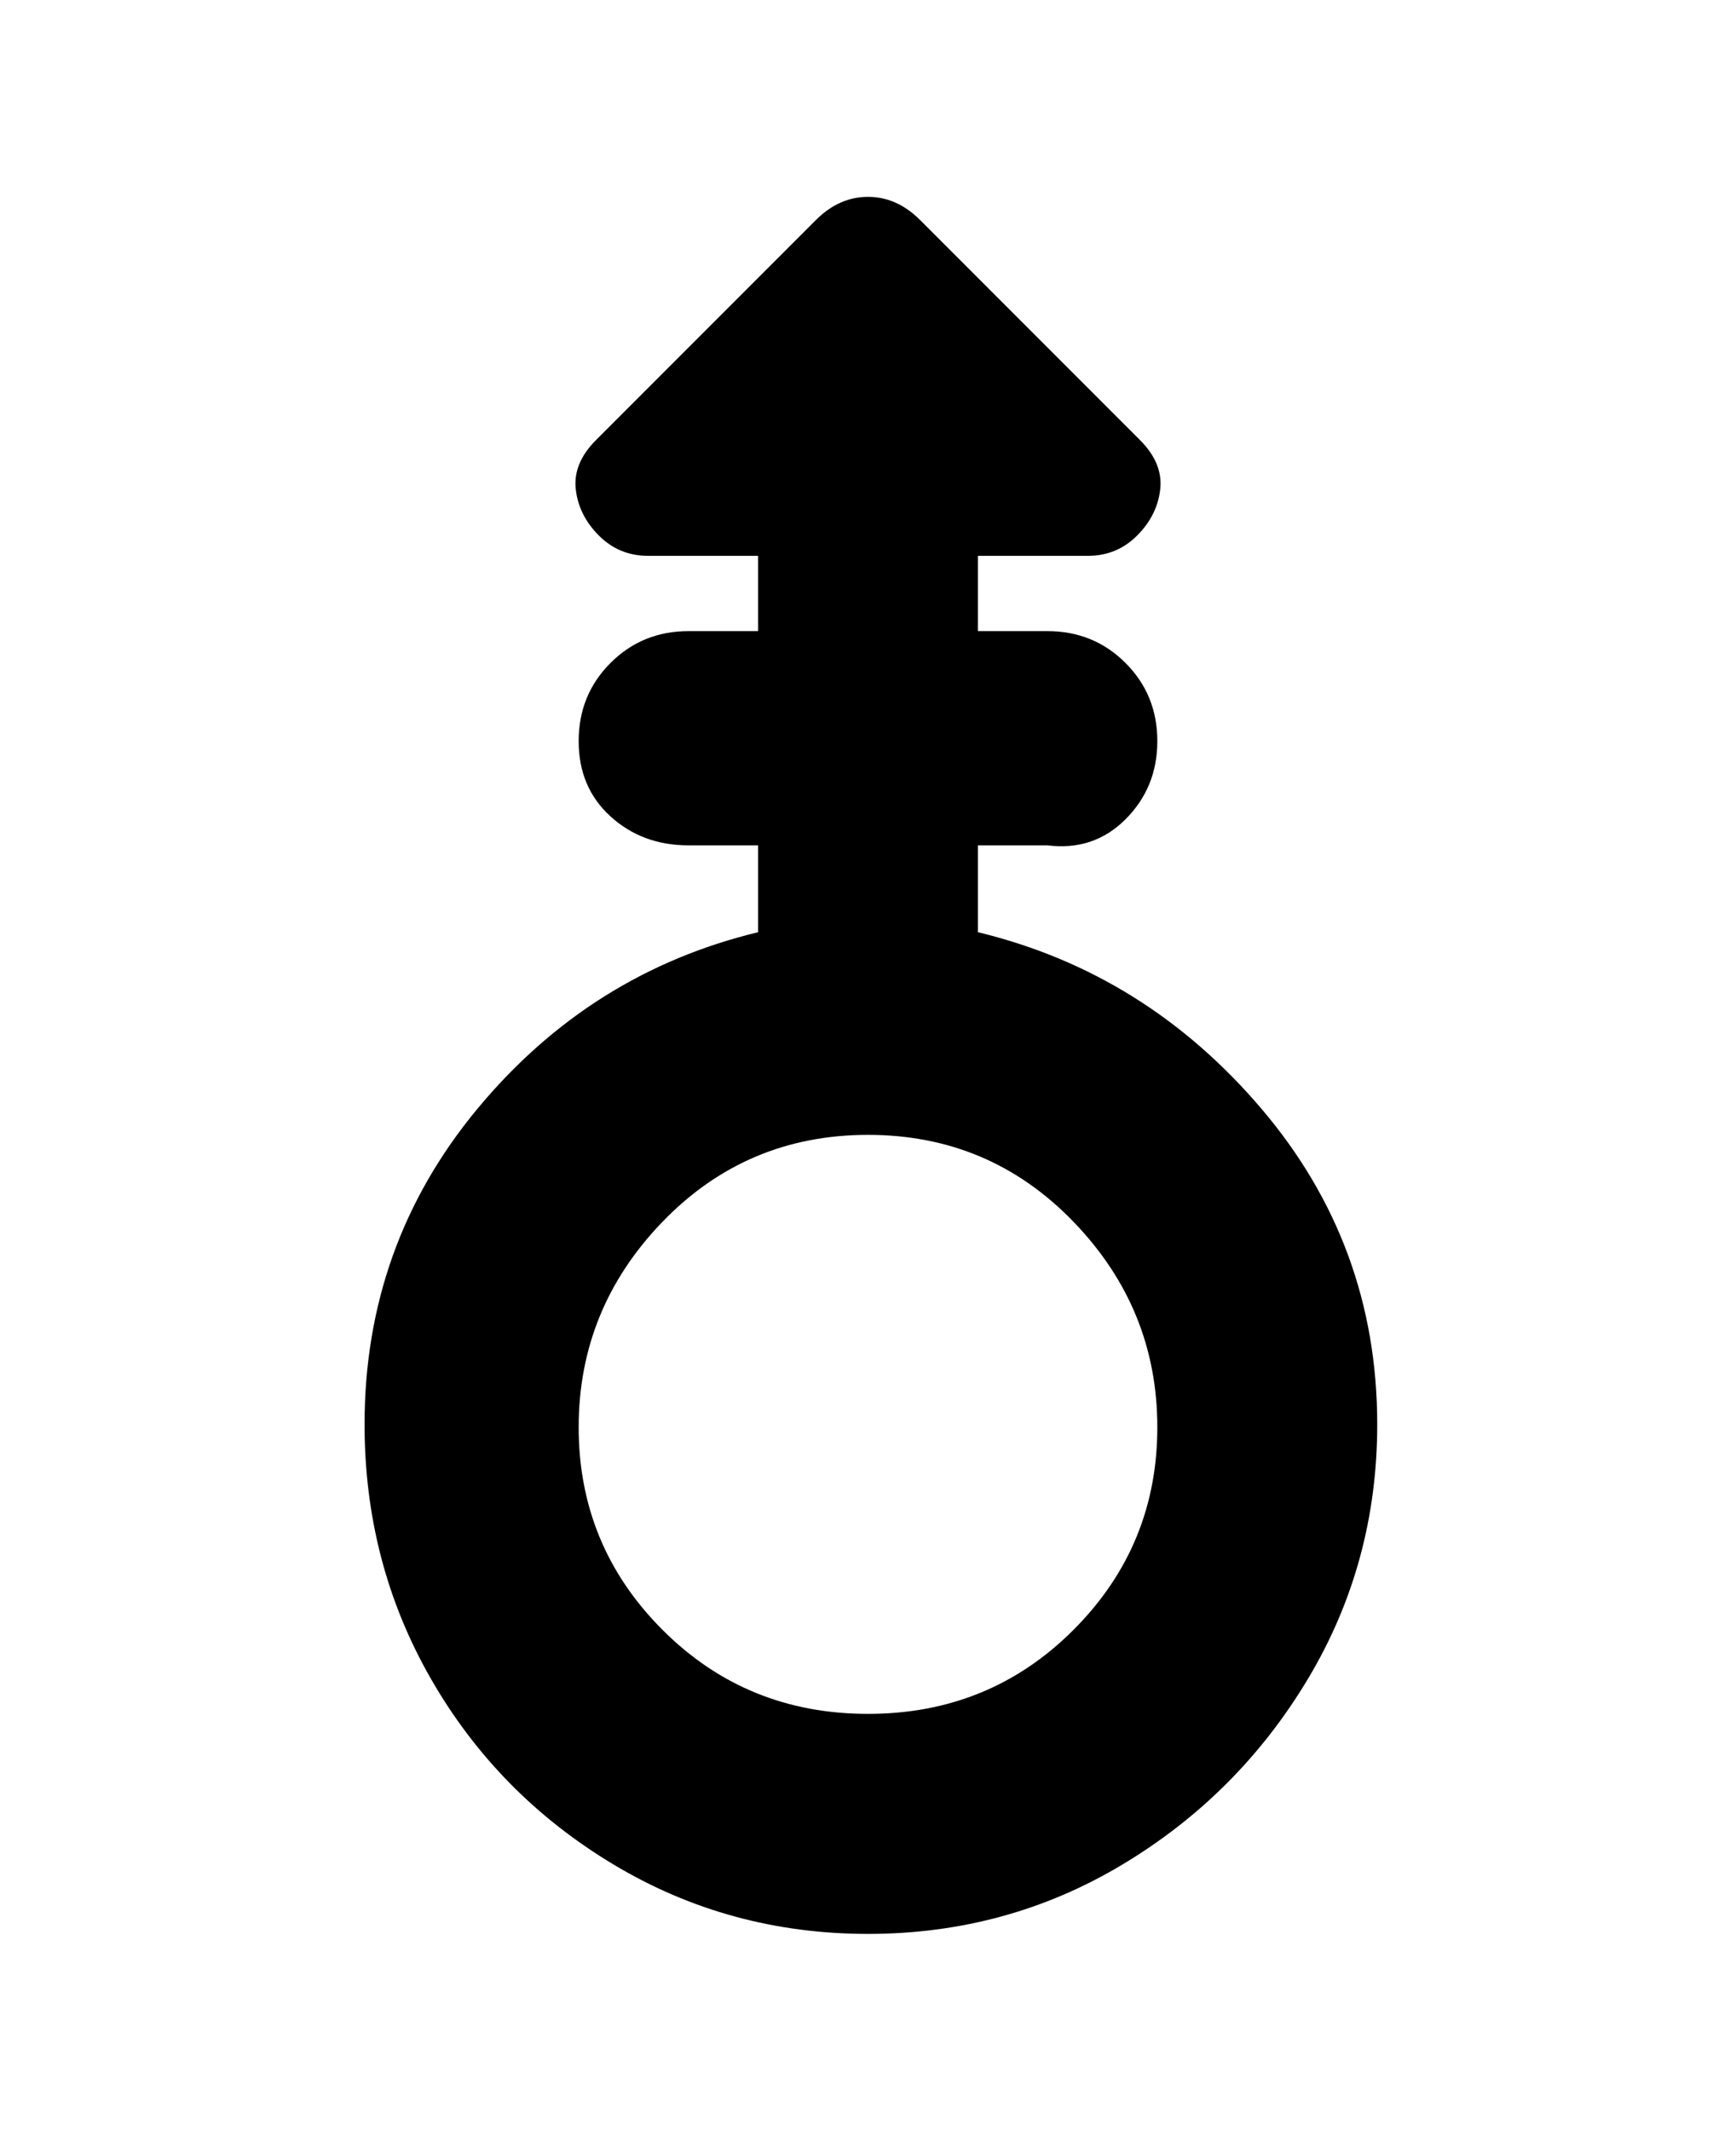 <svg viewBox="0 0 300 368" xmlns="http://www.w3.org/2000/svg"><path d="M169 161v-15h12q8 1 13.5-4.5T200 128q0-8-5.5-13.5T181 109h-12V96h19q5 0 8.5-3.5t4-8Q201 80 197 76l-38-38q-4-4-9-4t-9 4l-38 38q-4 4-3.5 8.5t4 8Q107 96 112 96h19v13h-12q-8 0-13.5 5.5T100 128q0 8 5.5 13t13.5 5h12v15q-29 7-48.5 30.5T63 246q0 24 11.5 44t31.5 32q20 12 44 12t44-12q20-12 32-32t12-44q0-31-20-54.5T169 161zm-19 135q-21 0-35.5-14.5t-14.5-35q0-20.5 14.5-35.5t35.5-15q21 0 35.5 15t14.5 35.5q0 20.5-14.5 35T150 296z"/></svg>